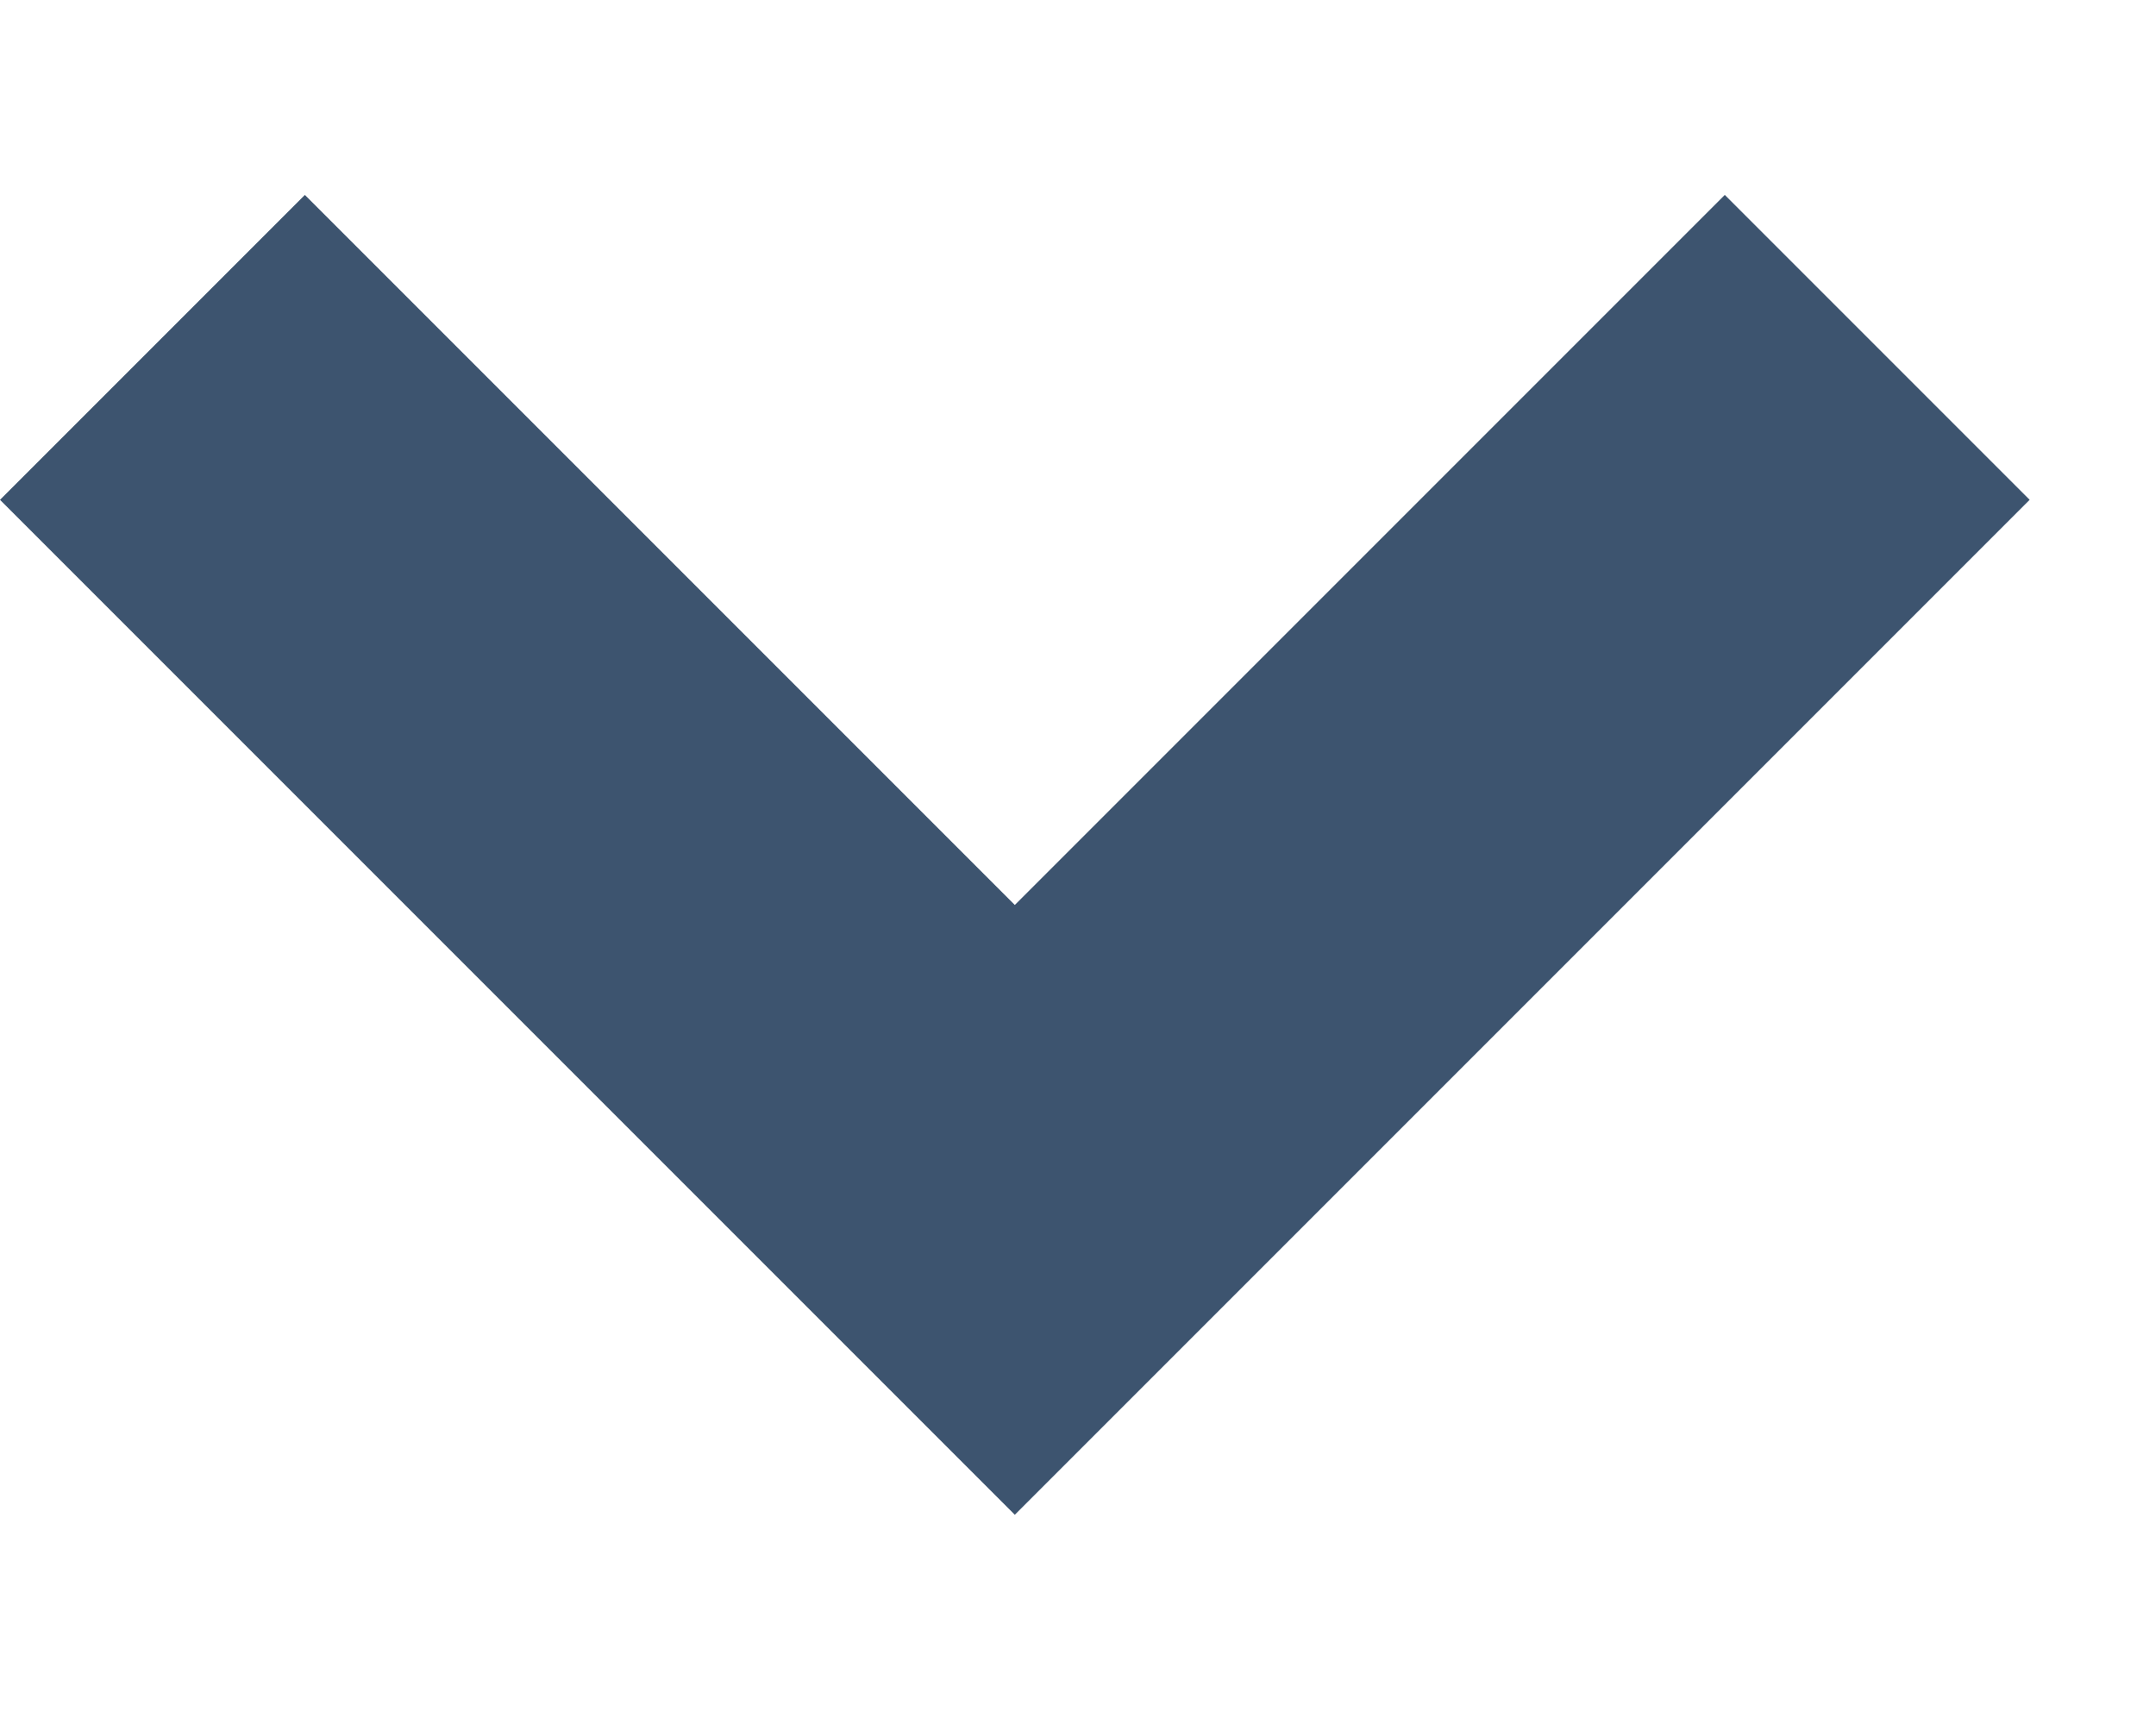 <svg width="10" height="8" viewBox="0 0 10 8" fill="none" xmlns="http://www.w3.org/2000/svg"><path fill-rule="evenodd" clip-rule="evenodd" d="m8 .904 1.414 1.414-4.707 4.707L0 2.318 1.414.904l3.293 3.293L8 .904Z" fill="#3D546F"/></svg>
